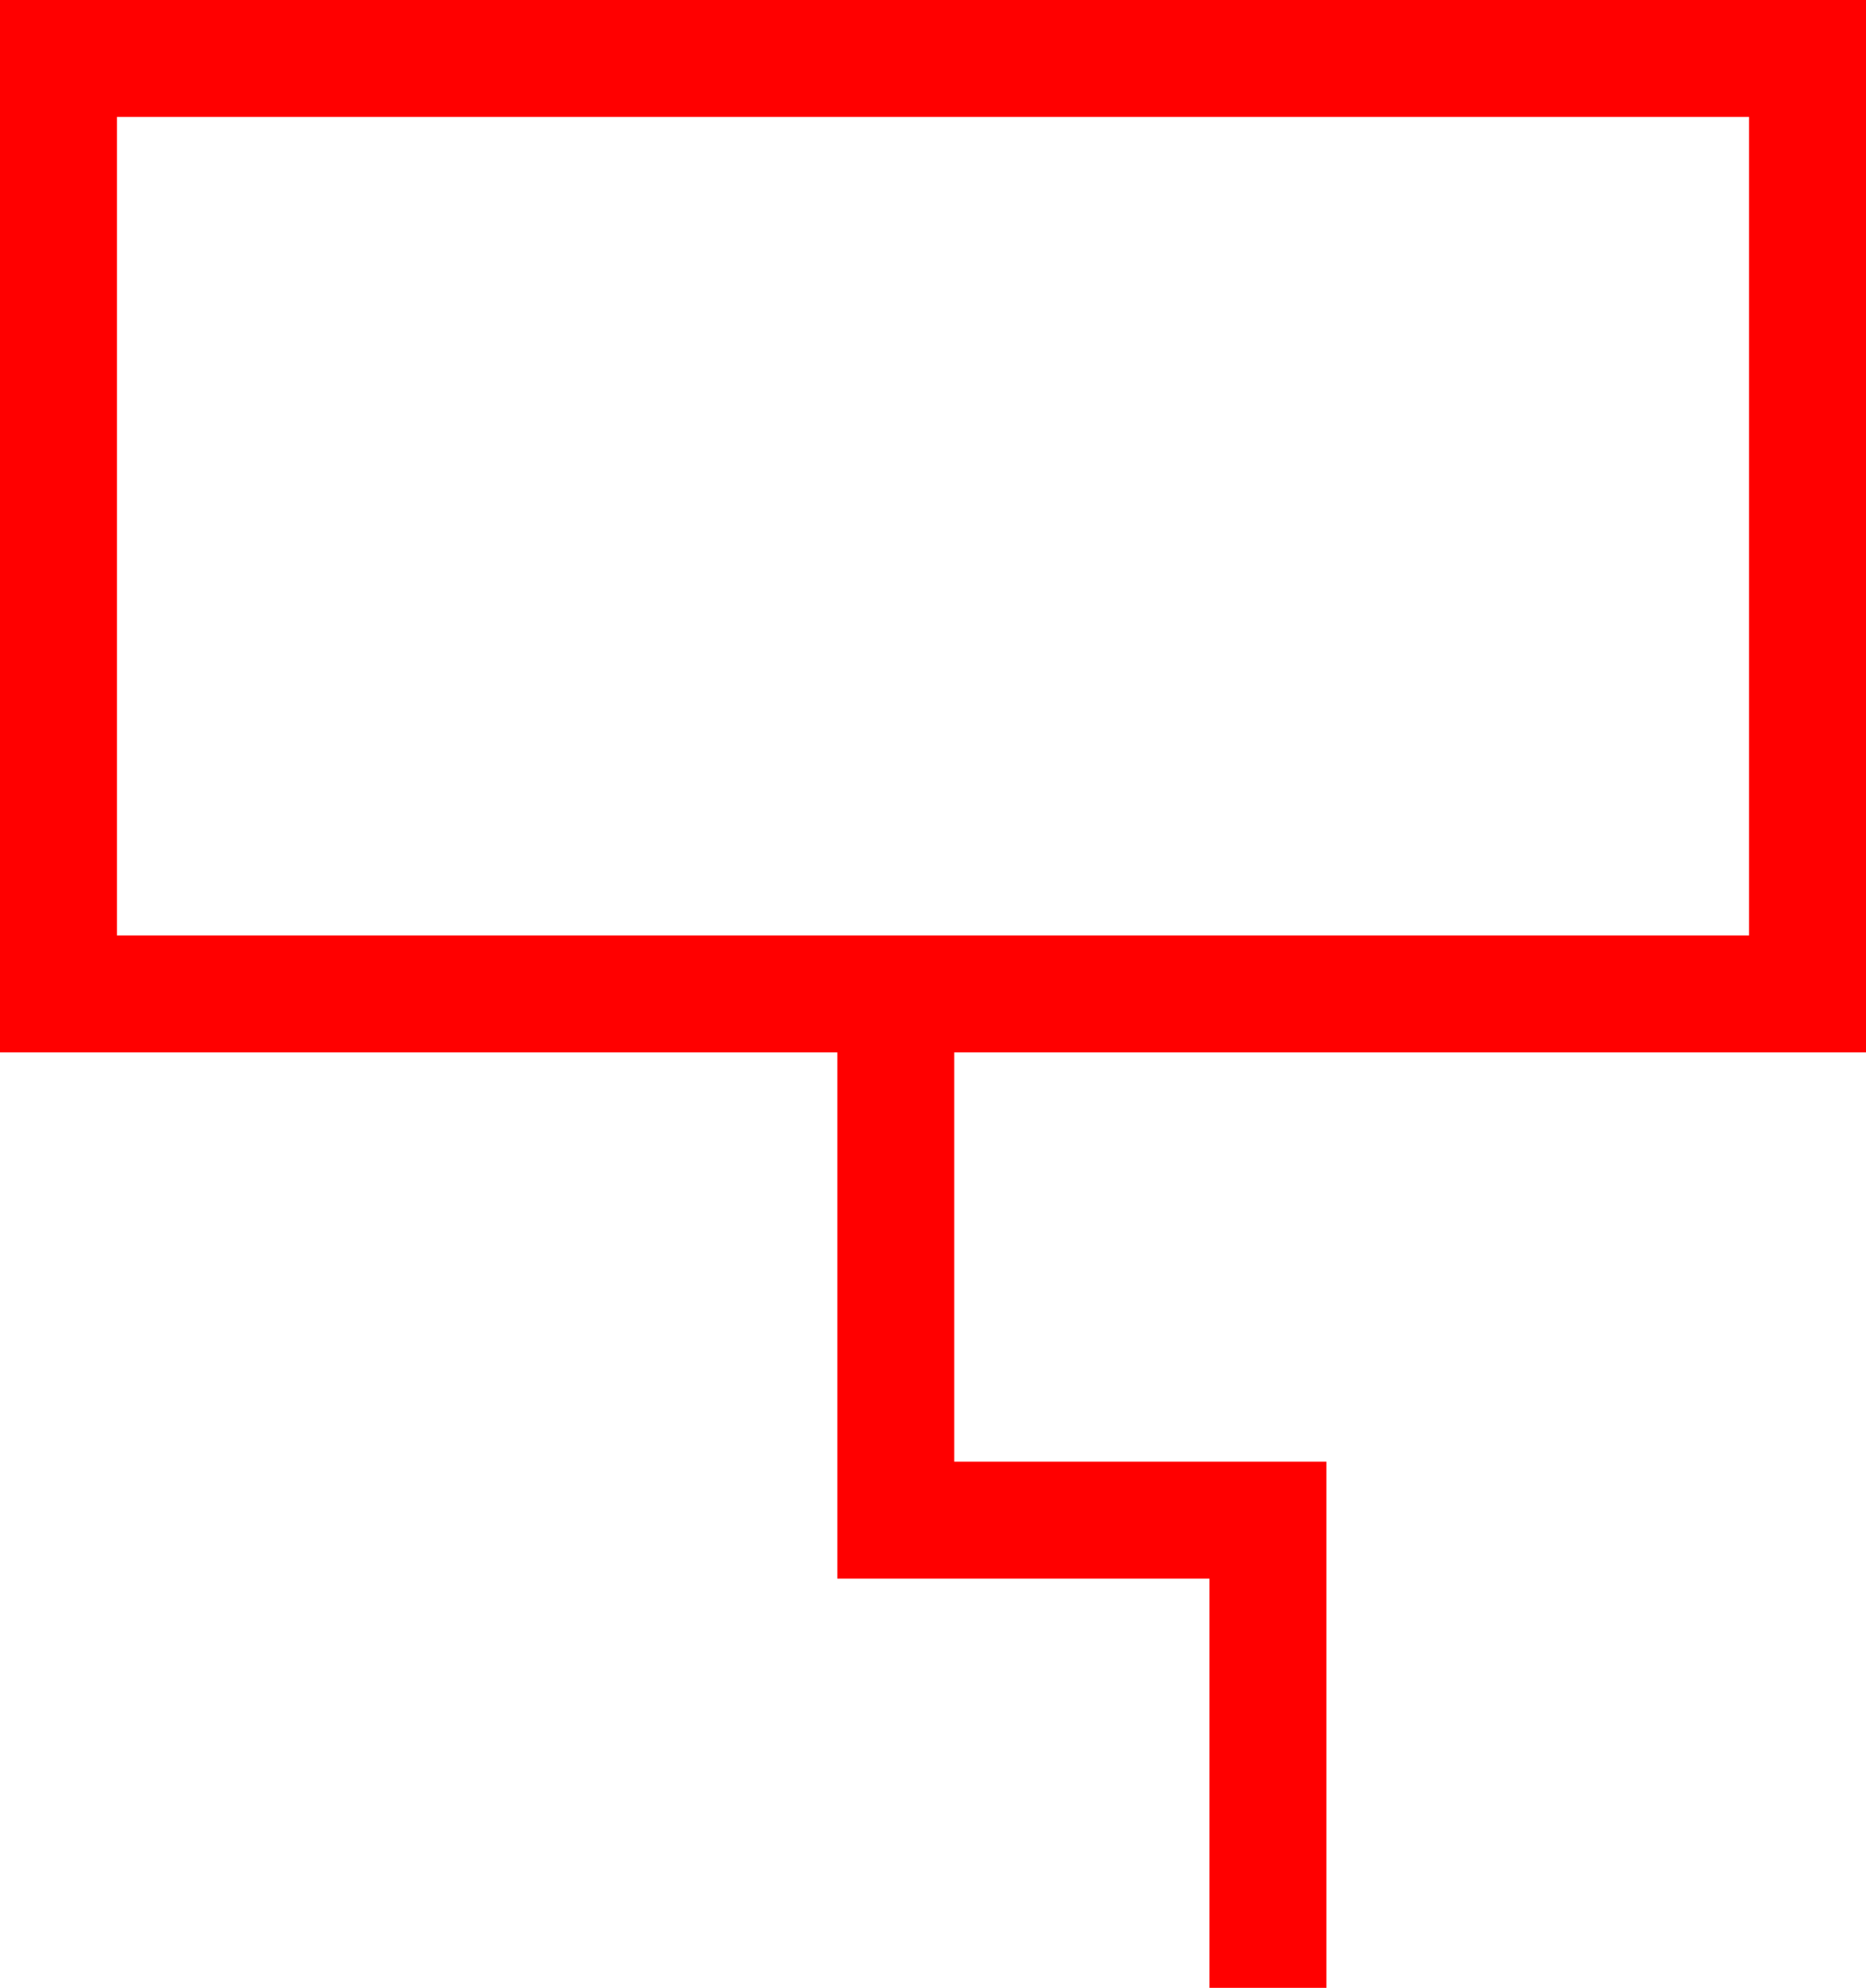 <svg xmlns="http://www.w3.org/2000/svg" width="31.909" height="34" viewBox="0 0 31.909 34">
  <path id="_8011" data-name="8011" d="M714,1006V988H682.091v18h14.318v9h6.364v7h2v-9h-6.364v-7Zm-29.909-2V990H712v14Z" transform="translate(-682.091 -988)" fill="red"/>
</svg>
